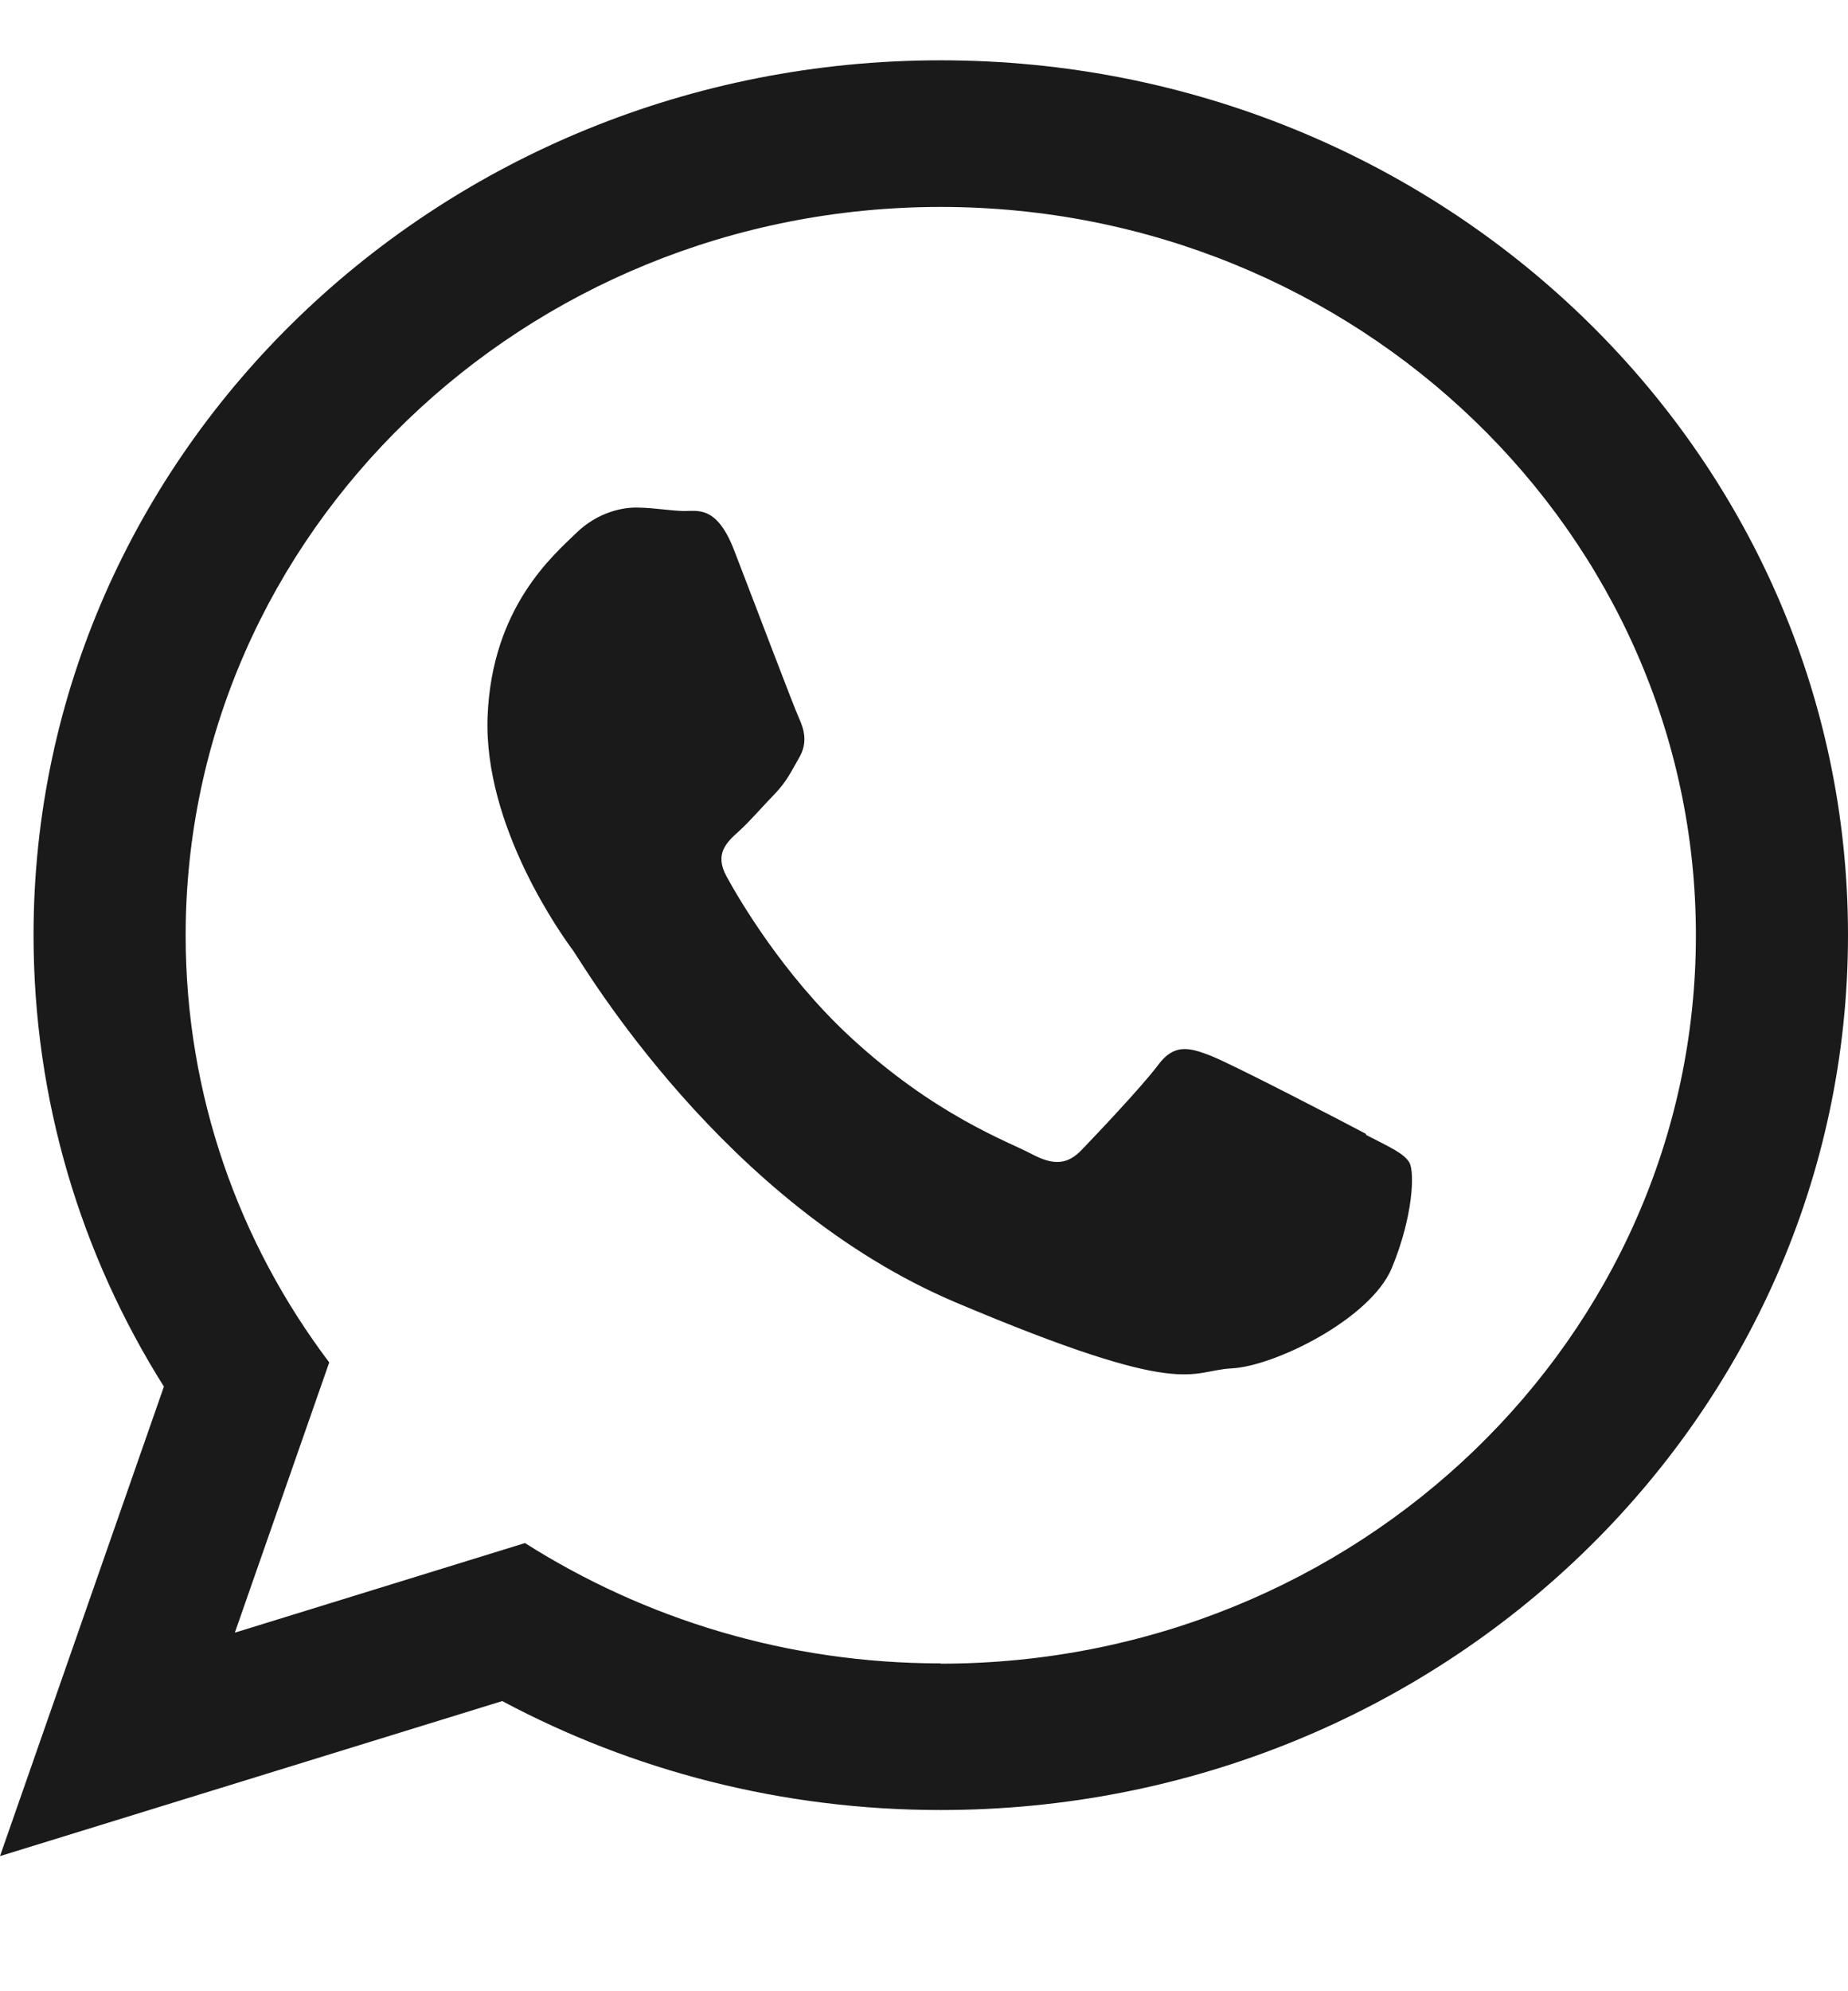 <svg width="13" height="14" viewBox="0 0 13 14" fill="none" xmlns="http://www.w3.org/2000/svg">
<path fill-rule="evenodd" clip-rule="evenodd" d="M9.609 7.972C9.449 7.887 8.663 7.479 8.515 7.422C8.368 7.365 8.259 7.335 8.146 7.489C8.033 7.64 7.706 7.984 7.608 8.086C7.509 8.188 7.413 8.197 7.254 8.112C7.094 8.027 6.575 7.842 5.975 7.285C5.508 6.851 5.2 6.325 5.112 6.164C5.023 6.003 5.112 5.922 5.196 5.846C5.272 5.778 5.365 5.669 5.451 5.581C5.535 5.493 5.564 5.427 5.623 5.325C5.682 5.223 5.658 5.131 5.621 5.05C5.584 4.97 5.287 4.185 5.164 3.868C5.041 3.548 4.903 3.595 4.807 3.593C4.711 3.59 4.603 3.571 4.495 3.569C4.387 3.564 4.207 3.598 4.052 3.749C3.897 3.901 3.46 4.266 3.43 5.038C3.401 5.811 3.954 6.579 4.033 6.685C4.109 6.794 5.092 8.467 6.723 9.157C8.355 9.847 8.363 9.636 8.663 9.621C8.963 9.607 9.641 9.275 9.791 8.915C9.941 8.553 9.953 8.24 9.914 8.173C9.875 8.107 9.769 8.062 9.609 7.979V7.972ZM6.617 11.695C5.537 11.695 4.534 11.382 3.693 10.849L1.652 11.479L2.316 9.579C1.679 8.735 1.306 7.697 1.306 6.576C1.306 3.752 3.688 1.455 6.617 1.455C9.545 1.455 11.93 3.752 11.93 6.576C11.93 9.401 9.548 11.697 6.617 11.697V11.695ZM6.617 0.424C3.093 0.424 0.236 3.178 0.236 6.574C0.236 7.735 0.57 8.823 1.153 9.749L0 13.05L3.533 11.96C4.448 12.448 5.498 12.726 6.617 12.726C10.143 12.726 13 9.972 13 6.574C13 3.176 10.143 0.424 6.617 0.424Z" fill="#1A1A1A"/>
</svg>
